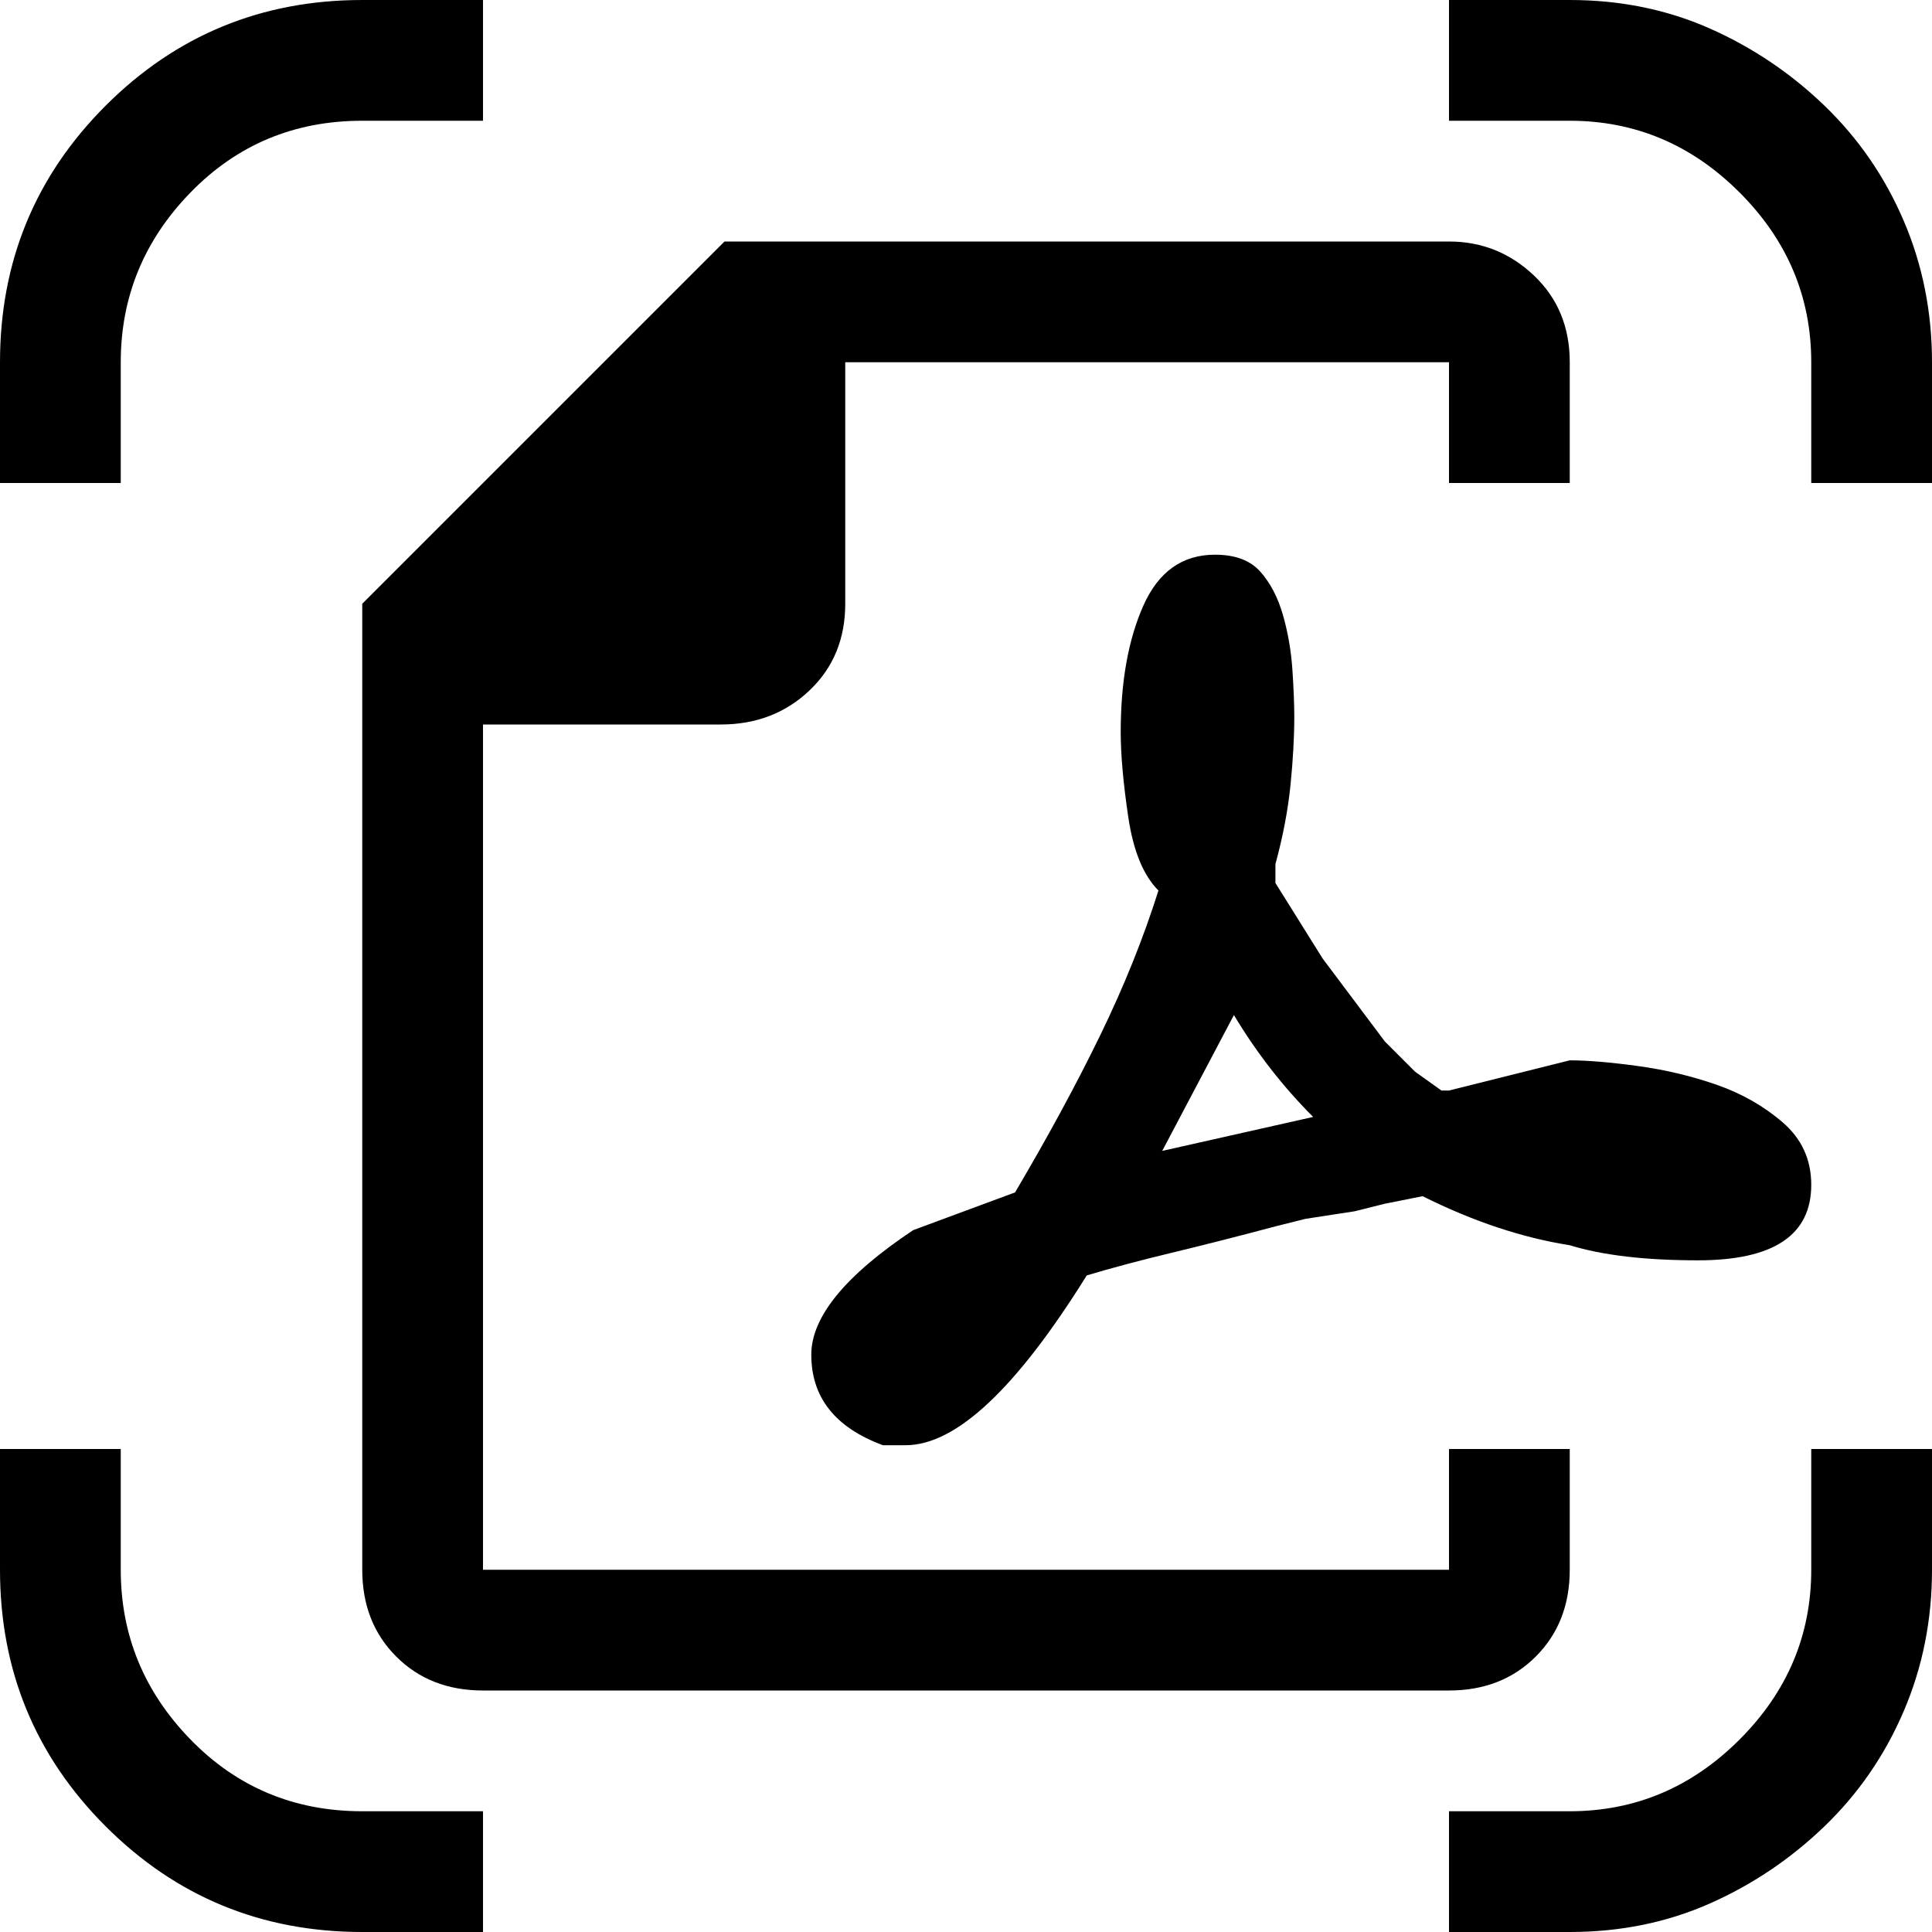 <svg xmlns="http://www.w3.org/2000/svg" viewBox="0 0 512 512">
	<path d="M96 0h32v32H96q-27 0-45.5 19T32 96v32H0V96q0-40 28-68T96 0zm288 32V0h32q20 0 37 7.5T483.5 28t21 30.5T512 96v32h-32V96q0-26-19-45t-45-19h-32zM96 160l96-96h192q13 0 22.5 9t9.5 23v32h-32V96H224v64q0 14-9.5 23t-23.5 9h-63v224h256v-32h32v32q0 14-9 23t-23 9H128q-14 0-23-9t-9-23V160zm146 166l27-10q13-22 22.5-41.5T307 236q-6-6-8-19.5t-2-22.5q0-20 6-33.5t19-13.5q8 0 12 4.5t6 11.5 2.5 14.5.5 12.5q0 8-1 18t-4 21v5l12.5 20 16.5 22 8 8 7 5h2l32-8q7 0 18 1.5t21 5 17.5 10T480 314q0 20-30 20-21 0-34-4-19-3-39-13l-10 2-8 2-13 2-8 2q-15 4-27.5 7t-22.5 6q-28 45-48 45h-6q-19-7-19-24 0-15 27-33zm106-30q-12-12-21-27l-19 36zM0 384h32v32q0 26 18.5 45T96 480h32v32H96q-40 0-68-28T0 416v-32zm416 96q26 0 45-19t19-45v-32h32v32q0 20-7.5 37.5t-21 30.5-30.5 20.5-37 7.5h-32v-32h32z"/>
</svg>